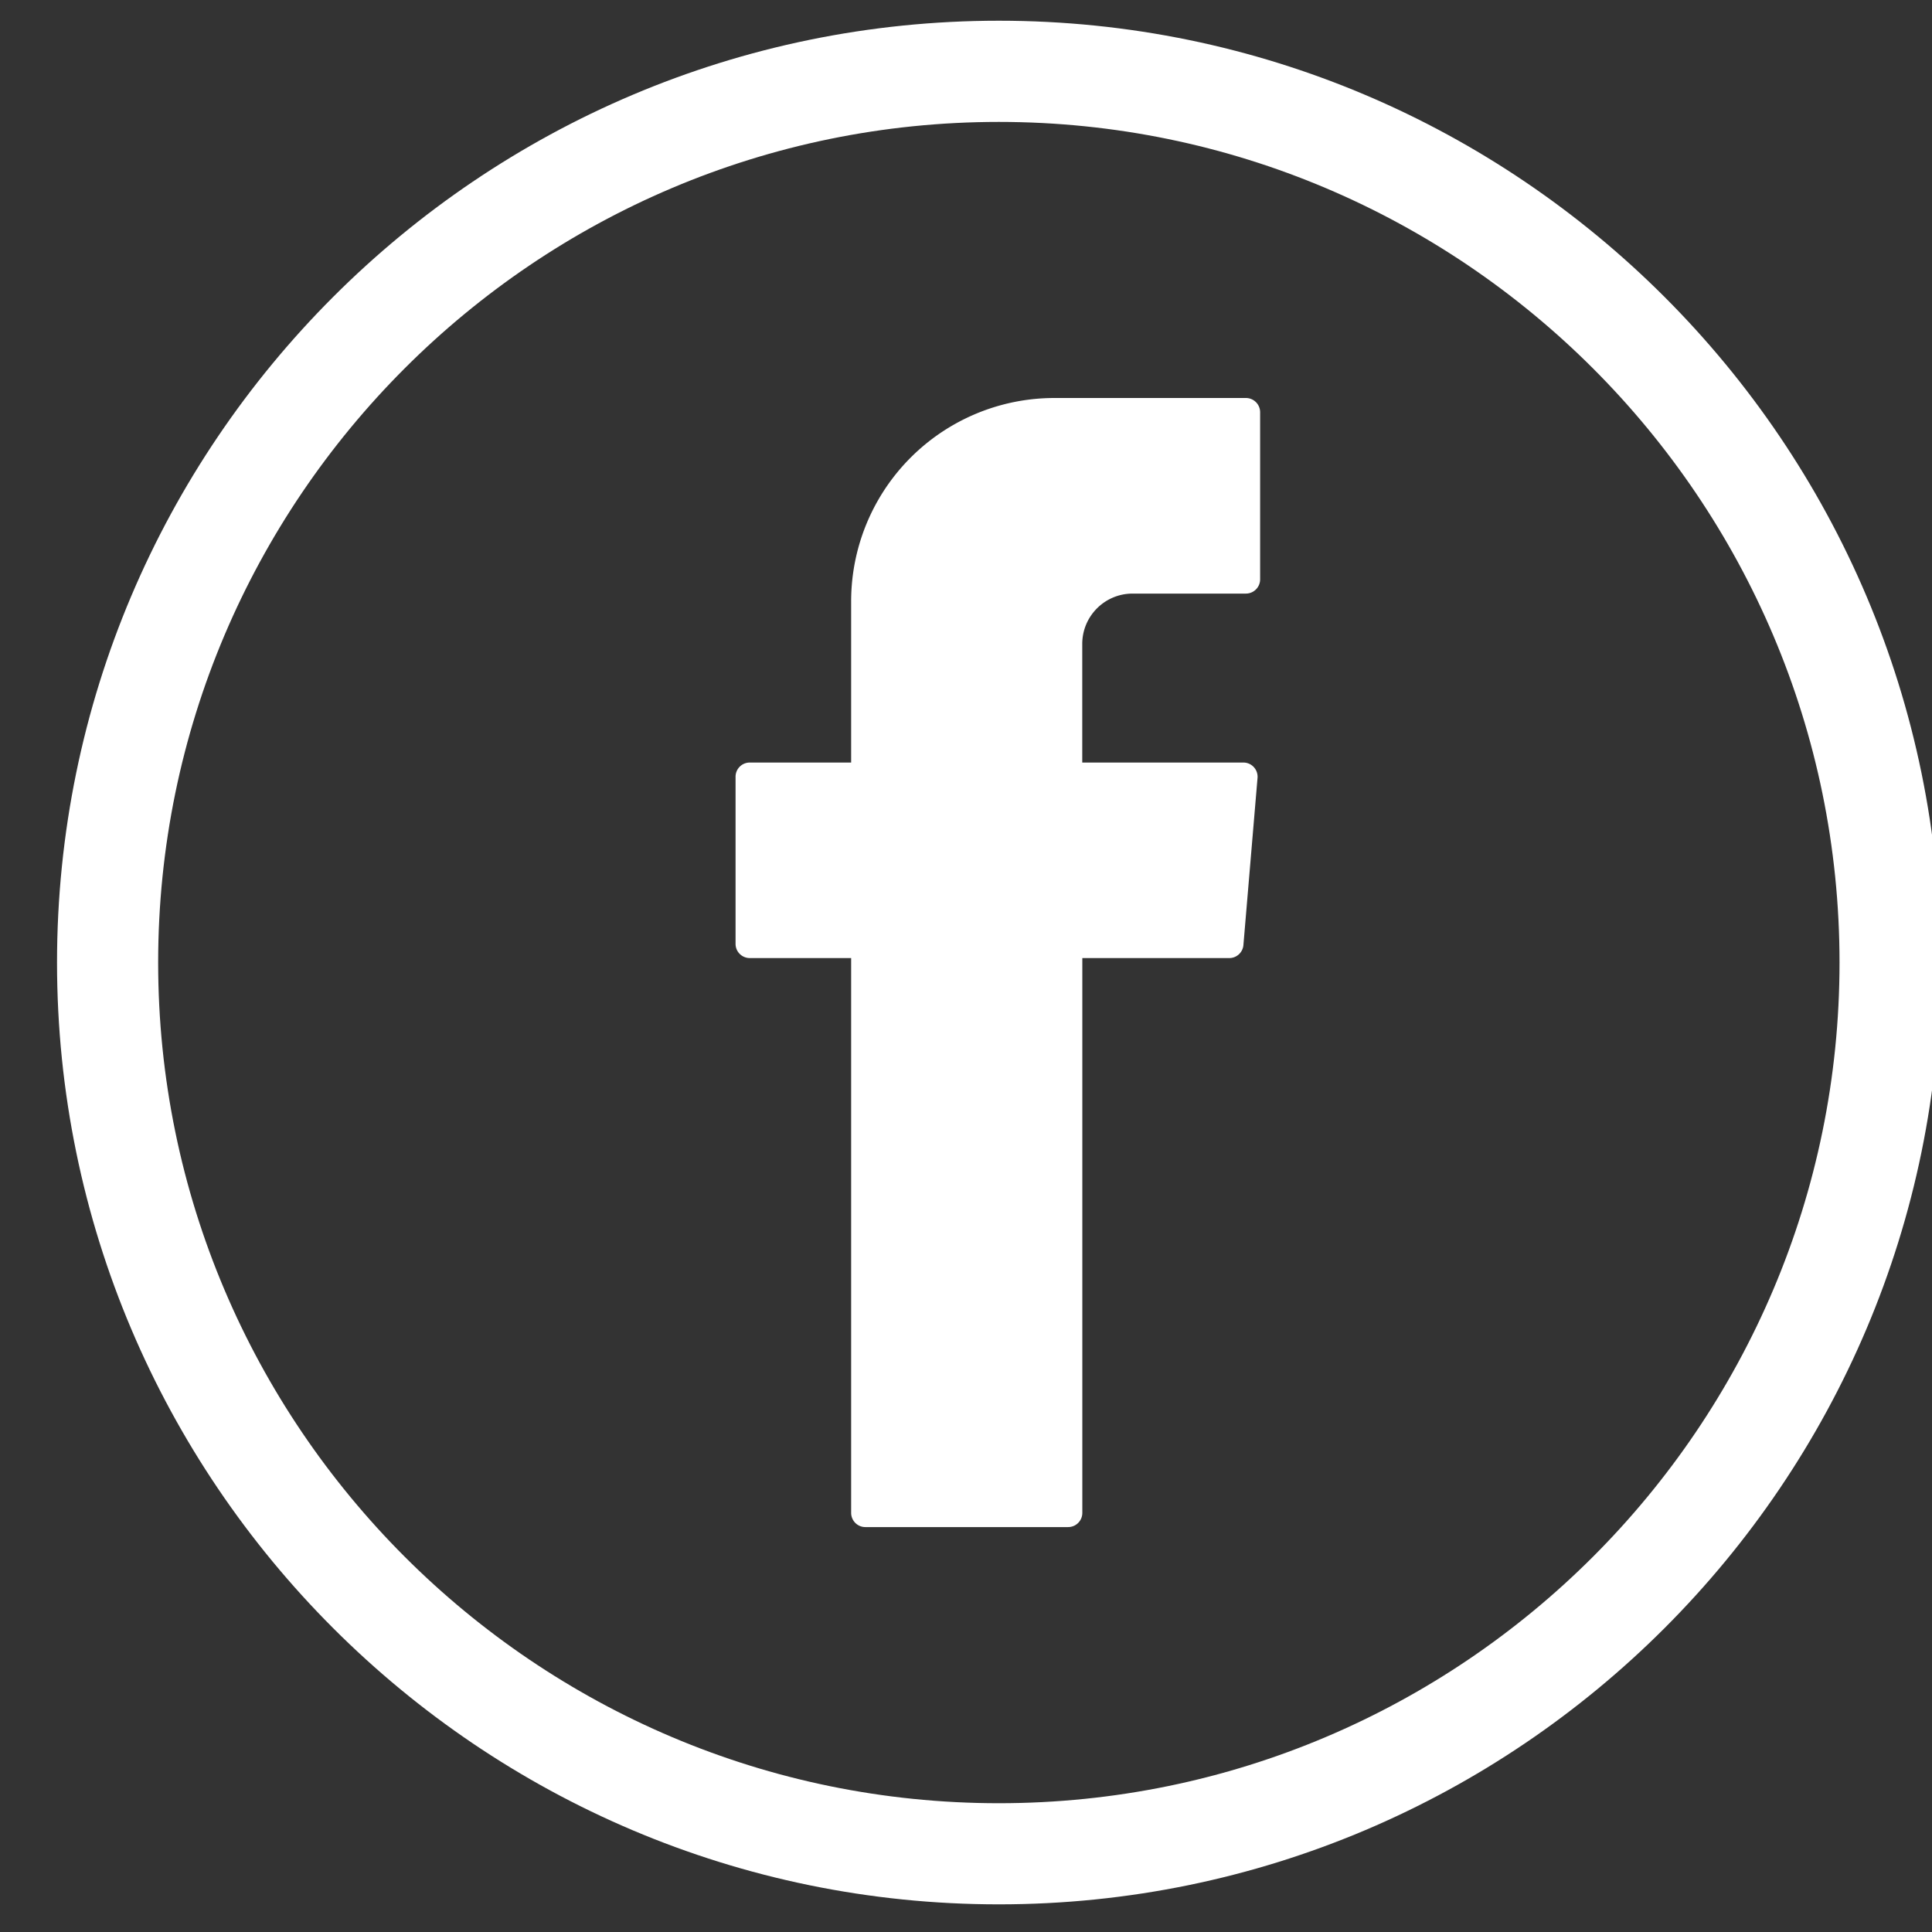 <svg xmlns="http://www.w3.org/2000/svg" width="29" height="29" viewBox="0 0 29 29"><rect x="0" y="0" width="29" height="29" fill="#333333" stroke="none"/><g><g><g><g><path fill="#fff" d="M27.612 14.448c0 6.958-5.661 12.619-12.619 12.619S2.374 21.406 2.374 14.448 8.034 1.83 14.993 1.83c6.957 0 12.619 5.66 12.619 12.618zm1.518 0C29.13 6.653 22.788.311 14.993.311 7.198.311.856 6.653.856 14.448c0 7.795 6.342 14.137 14.137 14.137 7.795 0 14.137-6.342 14.137-14.137z"/></g></g><g><g><path fill="#fff" d="M12.776 14.515v8.193c0 .118.095.214.213.214h3.043a.213.213 0 0 0 .214-.214v-8.327h2.206c.11 0 .203-.085.212-.195l.212-2.51a.213.213 0 0 0-.213-.23h-2.418v-1.78c0-.418.339-.756.756-.756h1.7a.214.214 0 0 0 .214-.213v-2.51a.214.214 0 0 0-.214-.213h-2.873a3.052 3.052 0 0 0-3.052 3.053v2.419h-1.521a.213.213 0 0 0-.214.213v2.509c0 .118.096.213.214.213h1.521z"/></g></g></g></g></svg>